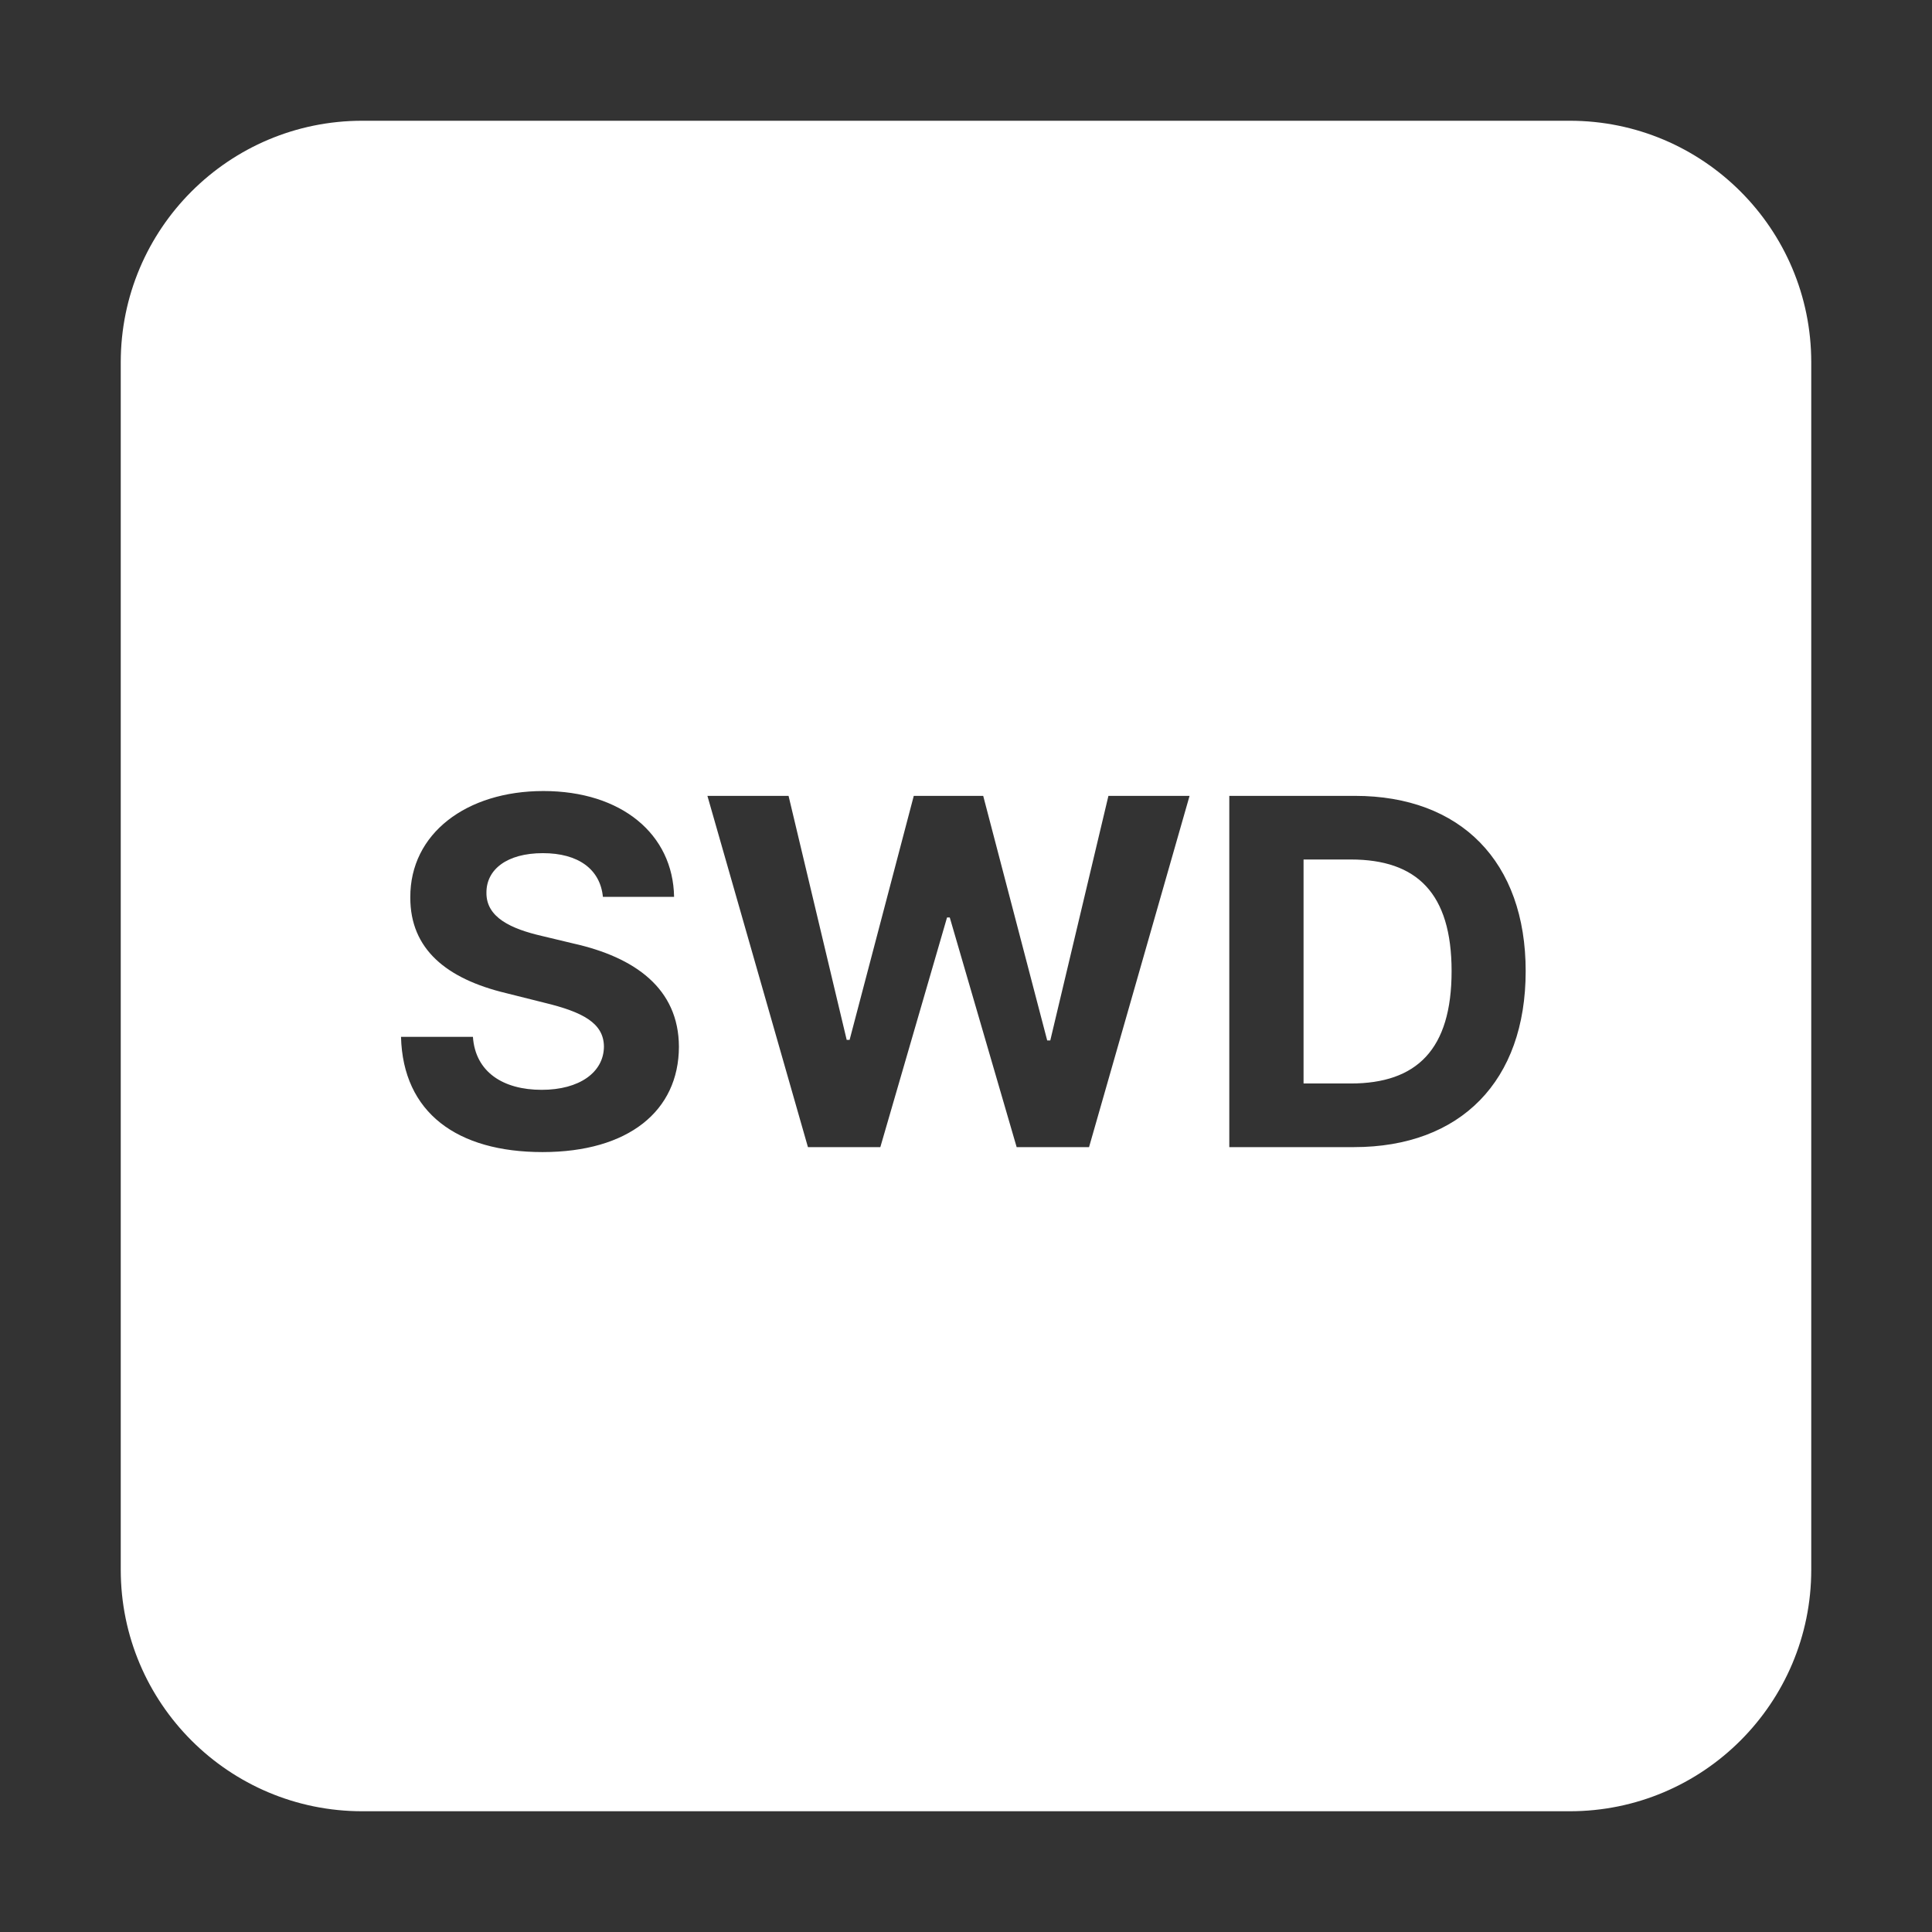 <svg width="32" height="32" viewBox="0 0 32 32" fill="none" xmlns="http://www.w3.org/2000/svg">
<rect x="0" y="0" width="32" height="32" fill="#333333" stroke="none"/>
<path fill-rule="evenodd" clip-rule="evenodd" d="M6 2C3.791 2 2 3.791 2 6V26C2 28.209 3.791 30 6 30H26C28.209 30 30 28.209 30 26V8.533V6C30 3.791 28.209 2 26 2H21.25H6ZM11.165 14.855H9.986C9.941 14.398 9.58 14.131 8.992 14.131C8.39 14.131 8.057 14.406 8.057 14.781C8.049 15.199 8.472 15.386 8.978 15.503L9.5 15.628C10.512 15.855 11.242 16.369 11.245 17.338C11.242 18.403 10.407 19.082 8.986 19.082C7.574 19.082 6.674 18.432 6.642 17.173H7.833C7.873 17.756 8.333 18.051 8.972 18.051C9.597 18.051 10 17.761 10.003 17.335C10 16.943 9.648 16.761 9.015 16.608L8.381 16.449C7.398 16.213 6.793 15.722 6.796 14.864C6.79 13.807 7.725 13.102 9 13.102C10.296 13.102 11.148 13.818 11.165 14.855ZM14.581 19H13.382L11.717 13.182H13.061L14.024 17.224H14.072L15.135 13.182H16.285L17.345 17.233H17.396L18.359 13.182H19.703L18.038 19H16.839L15.731 15.196H15.686L14.581 19ZM25.27 16.085C25.27 17.903 24.196 19 22.424 19H20.361V13.182H22.441C24.196 13.182 25.27 14.273 25.27 16.085ZM21.591 14.236V17.946H22.372C23.466 17.946 24.043 17.384 24.043 16.085C24.043 14.793 23.466 14.236 22.375 14.236H21.591Z" fill="white"/>
</svg>
